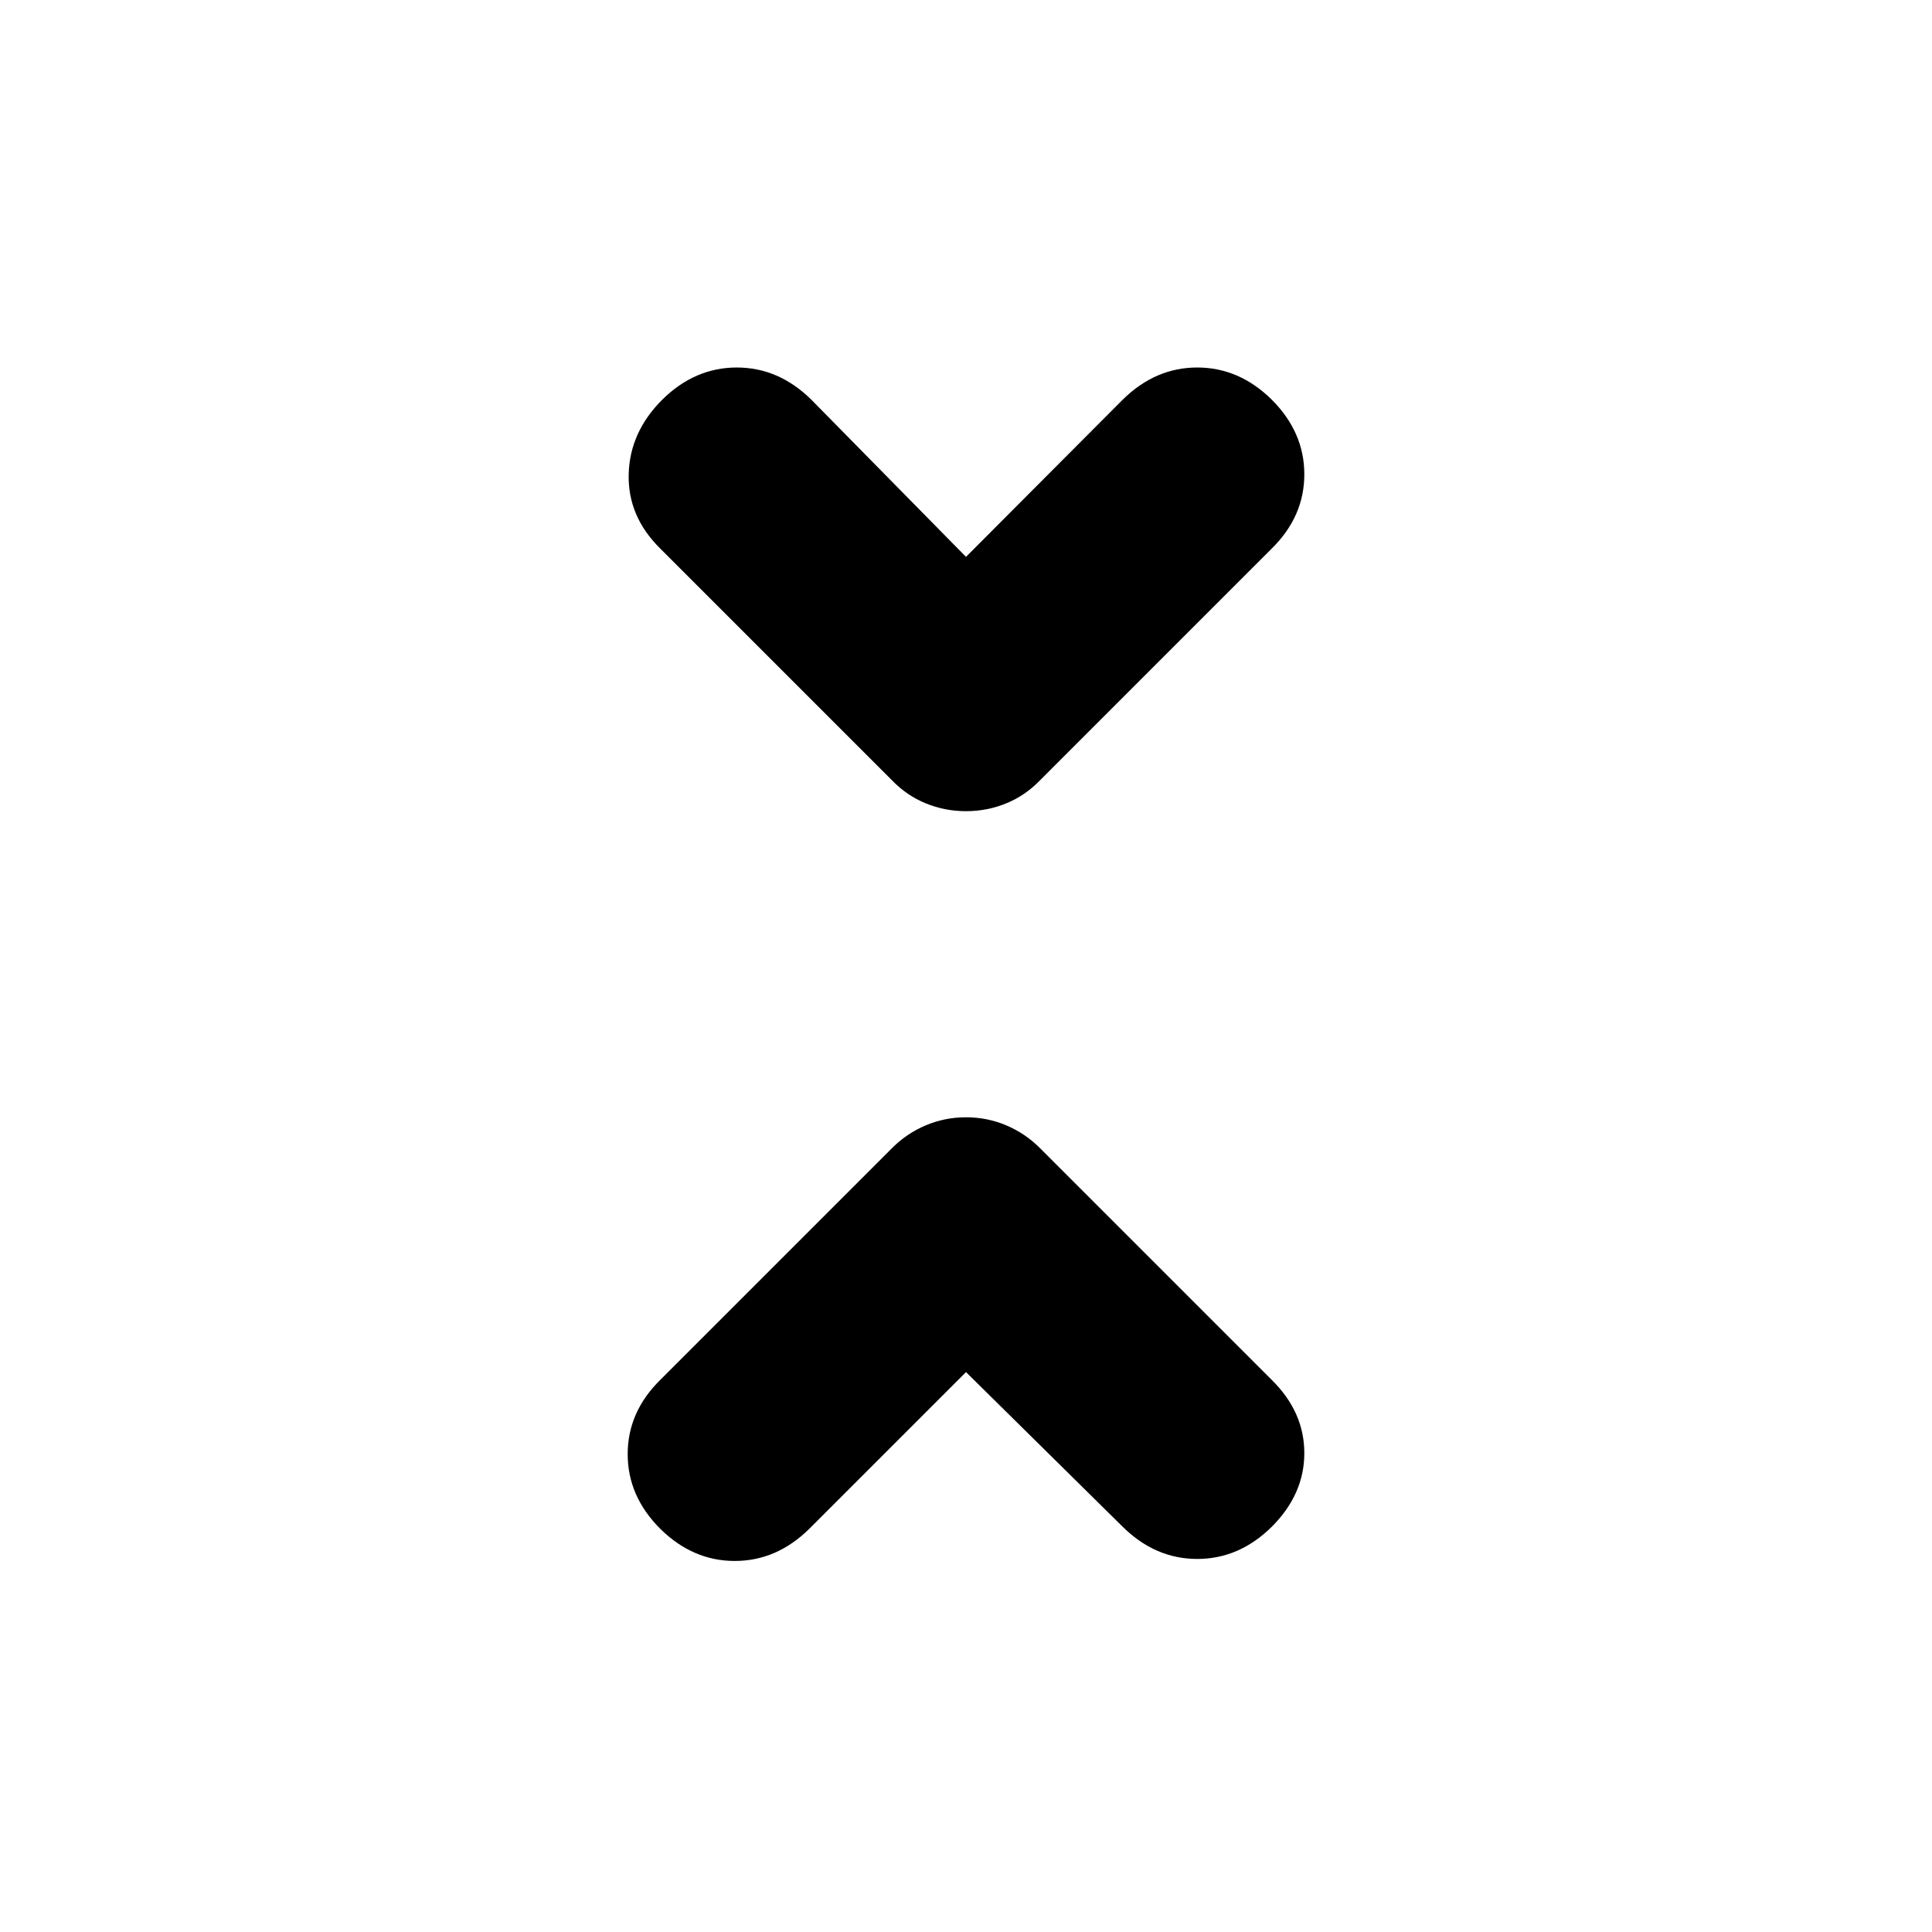 <svg xmlns="http://www.w3.org/2000/svg" height="20" viewBox="0 -960 960 960" width="20"><path d="m480-278.22-77.89 77.89q-16.2 15.96-37.01 15.96-20.82 0-37.01-15.96-16.2-16.19-16.2-37.13 0-20.93 16.2-36.89l115.28-115.28q7.24-7.24 16.7-11.22 9.45-3.98 19.93-3.98t19.93 3.98q9.46 3.98 16.7 11.22l115.28 115.28q16.2 15.96 16.2 36.39 0 20.44-16.2 36.63-16.19 15.96-37.01 15.96-20.81 0-37.01-15.96L480-278.22Zm0-405.08 77.89-78.13q16.2-15.96 37.01-15.96 20.82 0 37.01 15.96 16.2 16.19 16.2 37.13 0 20.93-16.2 36.89L516.63-572.13q-7.24 7.48-16.7 11.34-9.45 3.86-19.93 3.86t-19.93-3.86q-9.46-3.86-16.7-11.34L328.09-687.41q-16.2-15.96-15.7-36.89.5-20.94 16.7-37.13 16.19-15.96 37.01-15.96 20.81 0 37.01 15.96L480-683.3Z"/></svg>